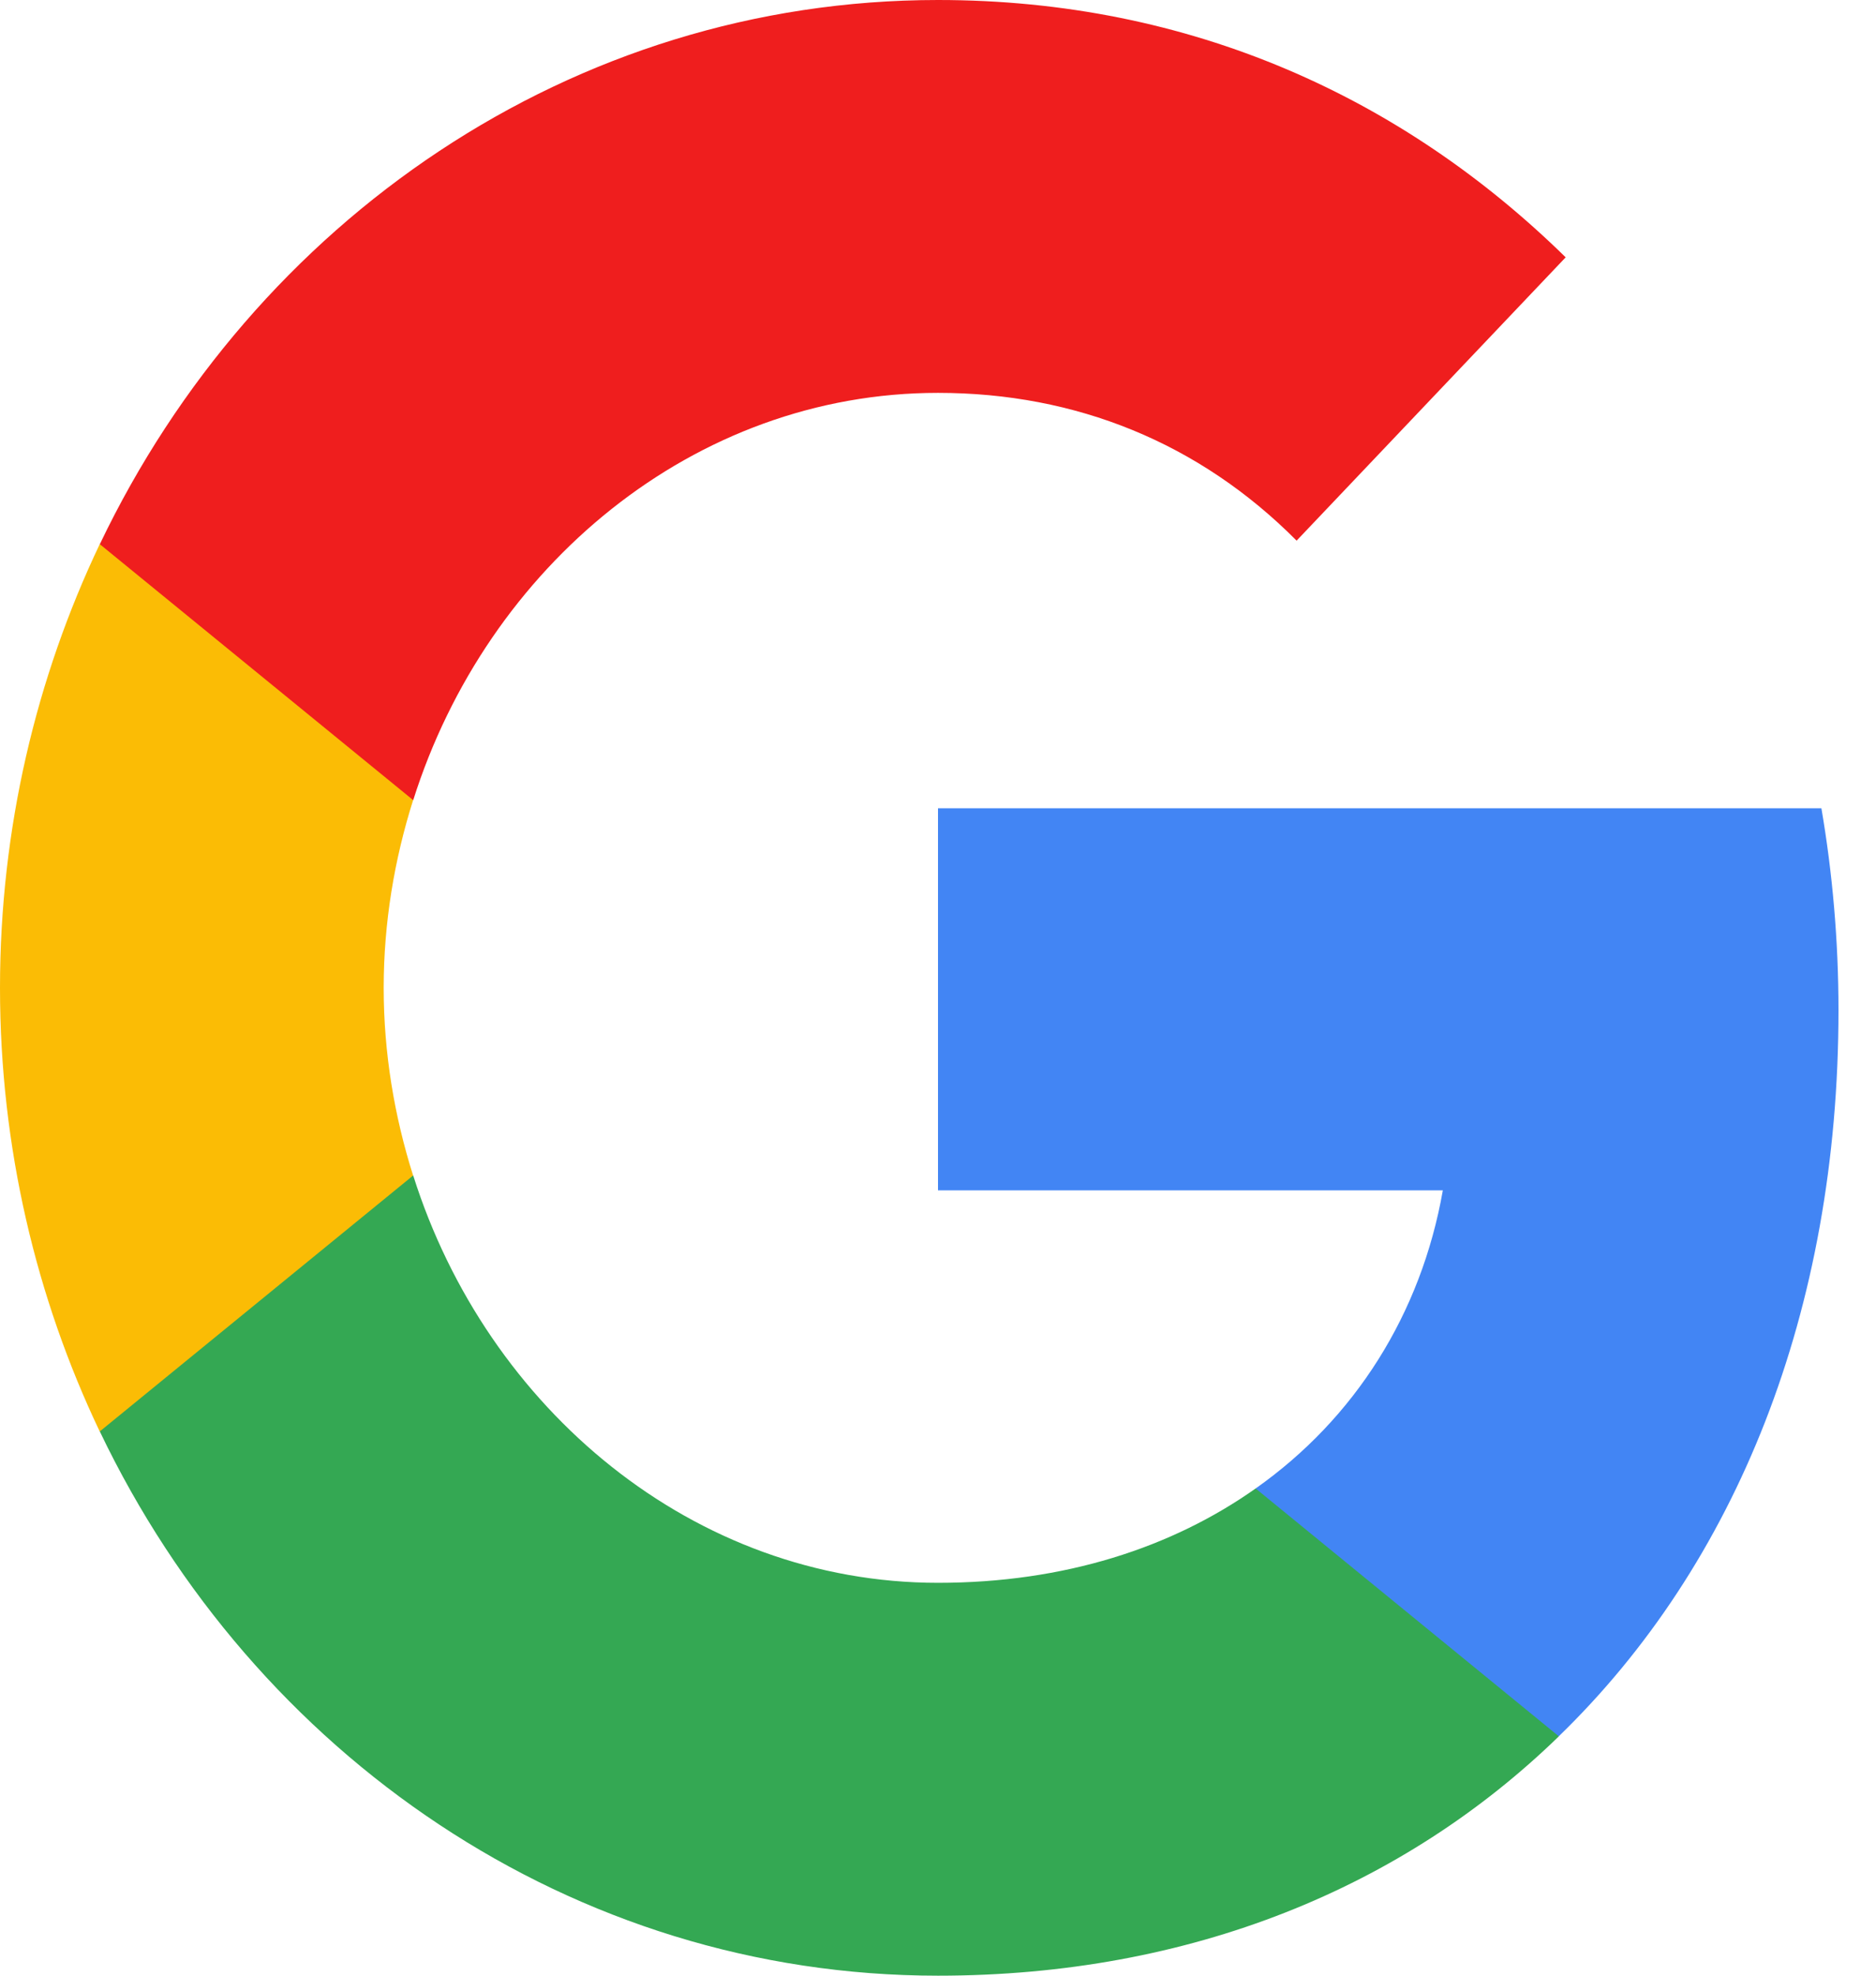 <svg width="19" height="20" viewBox="0 0 19 20" fill="none" xmlns="http://www.w3.org/2000/svg">
<path fill-rule="evenodd" clip-rule="evenodd" d="M18.62 10.227C18.62 9.518 18.559 8.836 18.447 8.182H9.5V12.05H14.613C14.393 13.3 13.723 14.359 12.717 15.068V17.577H15.787C17.584 15.836 18.62 13.273 18.62 10.227Z" fill="#4285F4"/>
<path fill-rule="evenodd" clip-rule="evenodd" d="M9.5 20C12.065 20 14.216 19.104 15.788 17.577L12.717 15.068C11.867 15.668 10.778 16.023 9.5 16.023C7.026 16.023 4.932 14.264 4.185 11.9H1.011V14.491C2.574 17.759 5.787 20 9.5 20Z" fill="#34A853"/>
<path fill-rule="evenodd" clip-rule="evenodd" d="M4.184 11.9C3.994 11.3 3.886 10.659 3.886 10C3.886 9.341 3.994 8.7 4.184 8.1V5.509H1.01C0.367 6.859 0 8.387 0 10C0 11.614 0.367 13.141 1.01 14.491L4.184 11.9Z" fill="#FBBC05"/>
<path fill-rule="evenodd" clip-rule="evenodd" d="M9.5 3.977C10.895 3.977 12.147 4.482 13.132 5.473L15.857 2.605C14.211 0.991 12.061 0 9.5 0C5.787 0 2.574 2.241 1.011 5.509L4.185 8.1C4.932 5.736 7.026 3.977 9.5 3.977Z" fill="#EF1E1E"/>
</svg>
